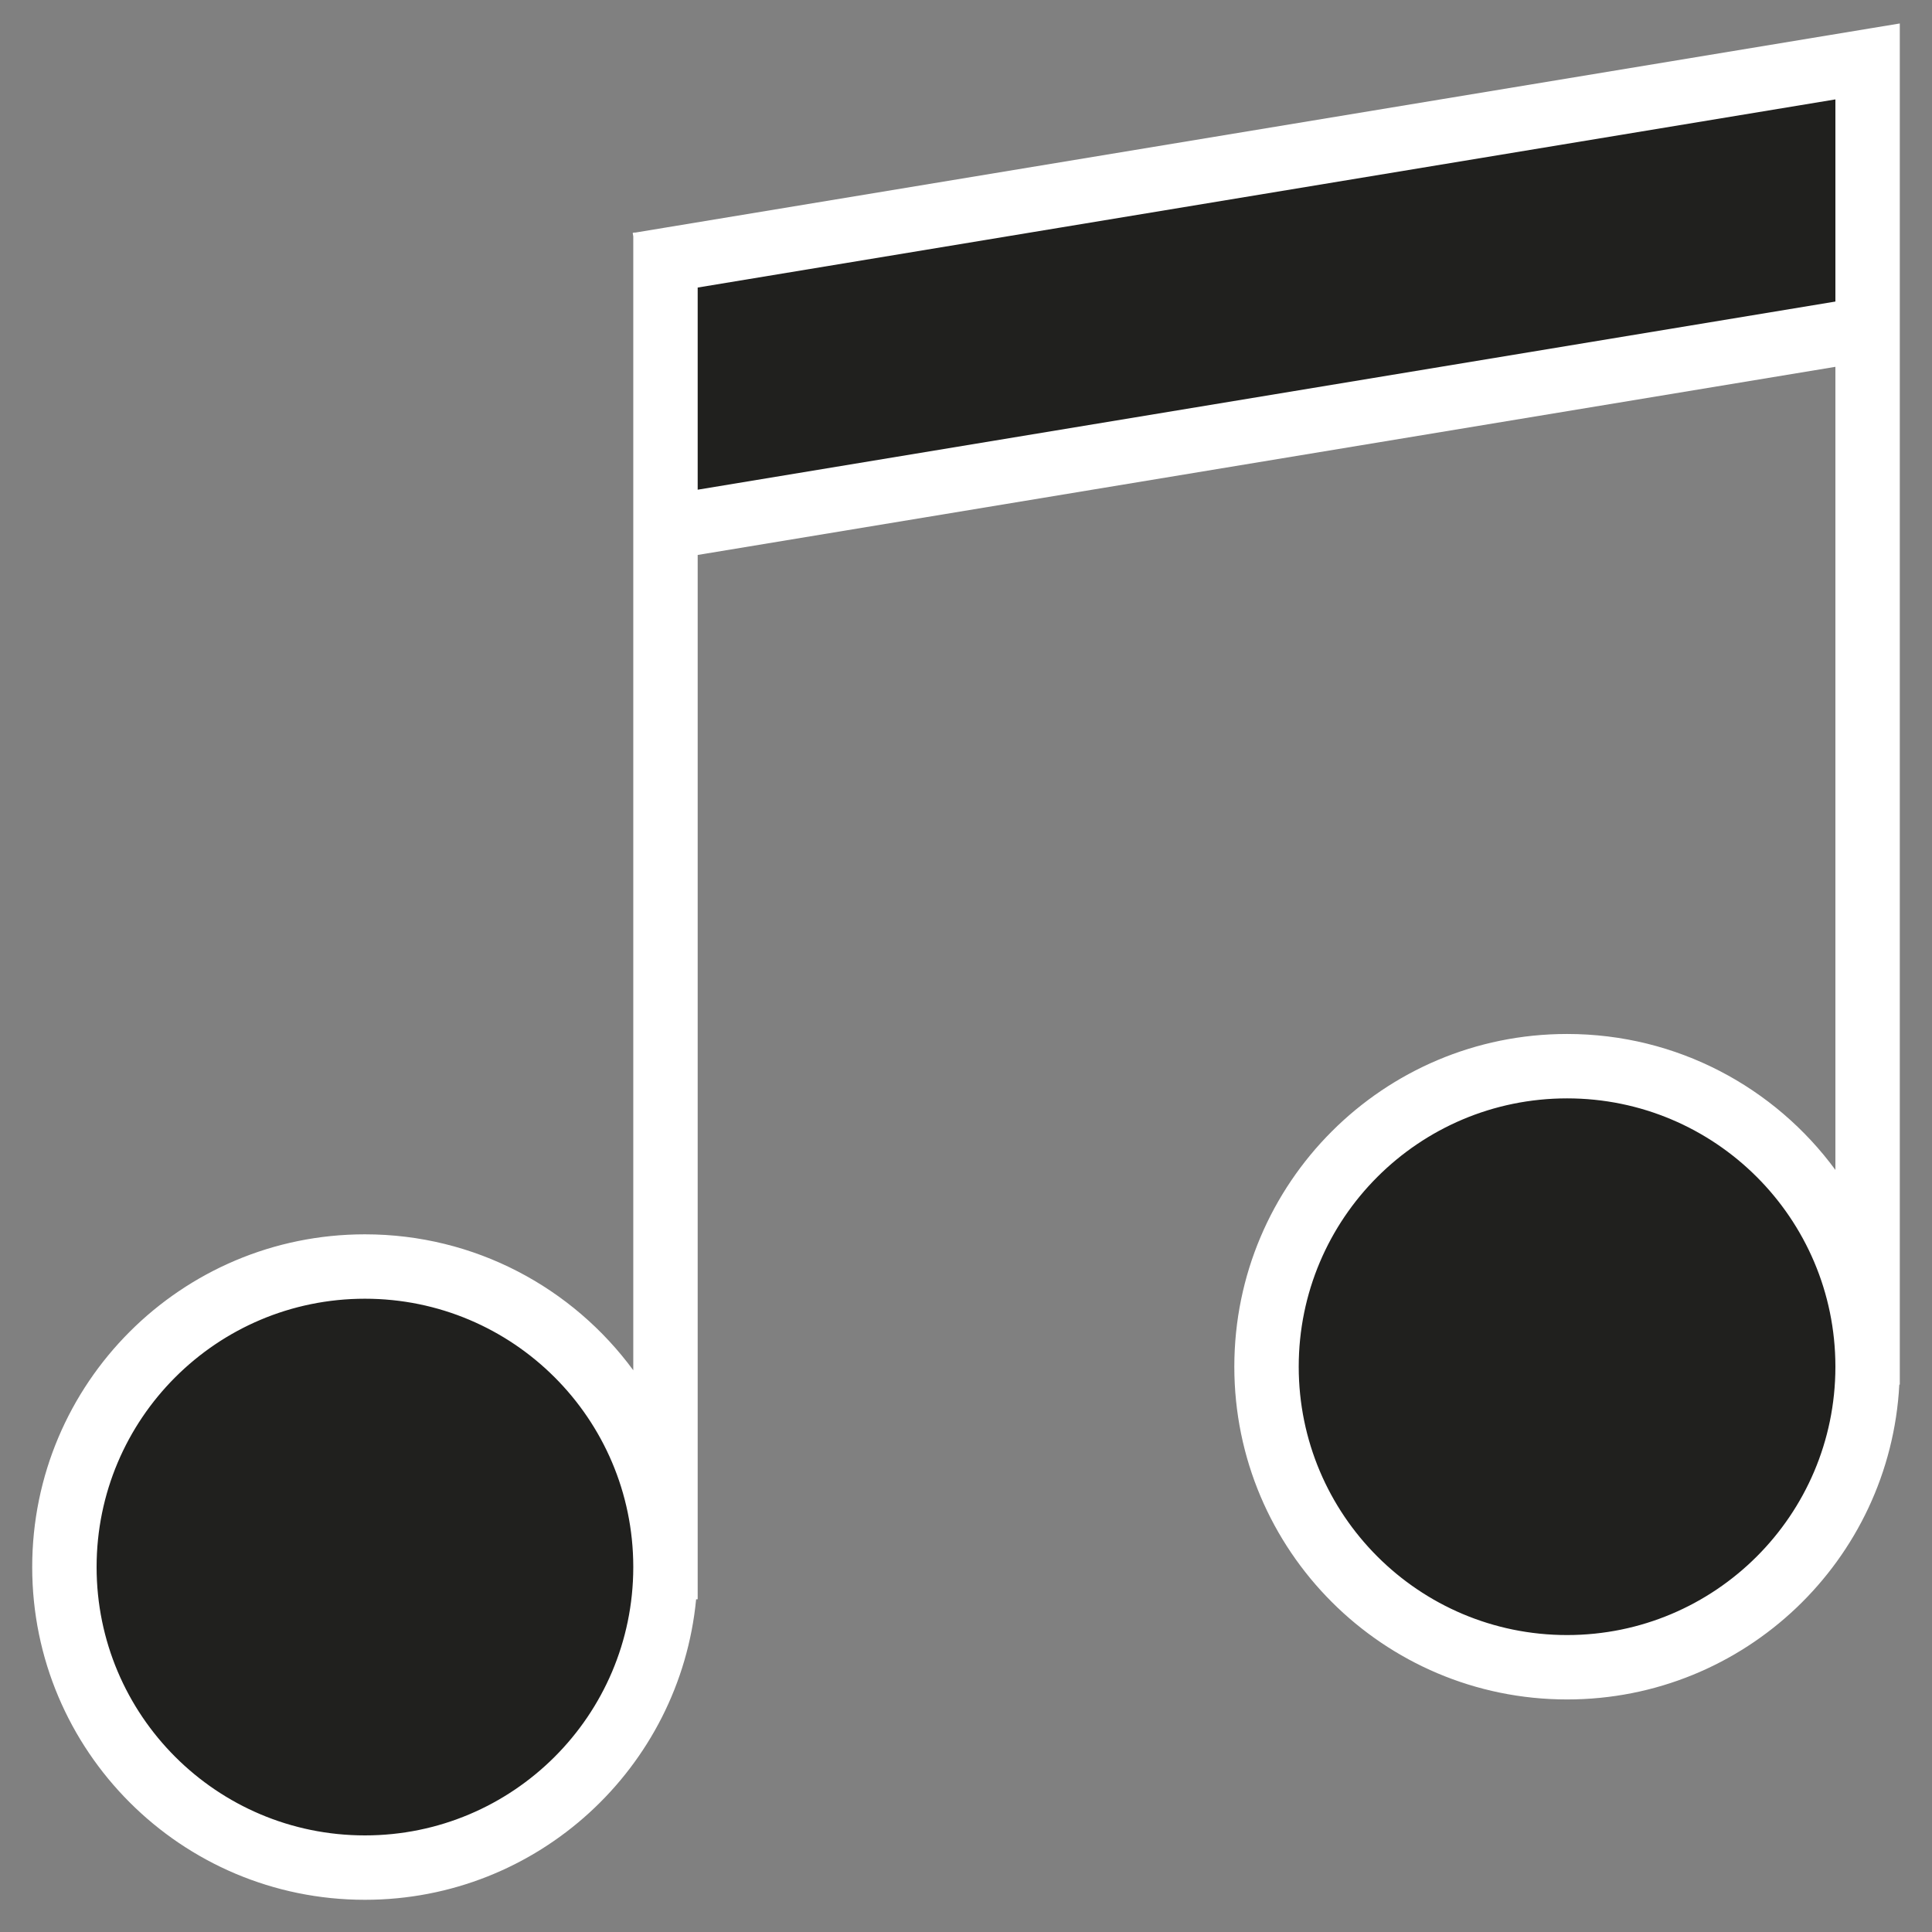 <svg width="60" height="60" viewBox="0 0 60 60" fill="none" xmlns="http://www.w3.org/2000/svg">
<rect x="0" y="0" width="60" height="60" fill="#808080" stroke="none"/>
<g clip-path="url(#clip0_233_84)">
<ellipse cx="11" cy="48.5" rx="9" ry="9.5" fill="#20201E"/>
<circle cx="48.5" cy="42.5" r="9.5" fill="#20201E"/>
<path d="M58.139 10.536L20.962 17.08L20.449 8.435L58.139 10.536Z" fill="#20201E"/>
<path d="M20.471 8.516L57.675 2.124L58.153 10.771L20.471 8.516Z" fill="#20201E"/>
<rect x="20.5" y="8" width="38" height="3" fill="#20201E"/>
<path fill-rule="evenodd" clip-rule="evenodd" d="M59 0.729L58.127 0.873L20.636 7.073L19.735 7.222H19.667V7.234L19.649 7.236L19.667 7.342V8.222V42.555C17.786 39.995 14.754 38.333 11.333 38.333C5.626 38.333 1 42.96 1 48.667C1 54.374 5.626 59 11.333 59C16.703 59 21.116 54.904 21.619 49.667H21.667V48.681L21.667 48.667L21.667 48.653V17.235L21.962 17.186L57 11.392V36.333C55.119 33.773 52.087 32.111 48.667 32.111C42.96 32.111 38.333 36.737 38.333 42.444C38.333 48.151 42.96 52.778 48.667 52.778C54.187 52.778 58.697 48.449 58.985 43H59V42.457L59 42.444L59 42.432V42V39V11.062V9.034V3V2.756V0.729ZM57 3.087V9.365L21.667 15.208V8.93L57 3.087ZM48.667 34.111C53.265 34.111 56.994 37.836 57 42.433V42.456C56.994 47.053 53.265 50.778 48.667 50.778C44.064 50.778 40.333 47.047 40.333 42.444C40.333 37.842 44.064 34.111 48.667 34.111ZM19.667 48.667V48.654C19.66 44.057 15.931 40.333 11.333 40.333C6.731 40.333 3 44.064 3 48.667C3 53.269 6.731 57 11.333 57C15.931 57 19.66 53.276 19.667 48.679V48.667Z" fill="white"/>
</g>
<defs>
<clipPath id="clip0_233_84">
<rect width="60" height="60" fill="white"/>
</clipPath>
</defs>
</svg>

